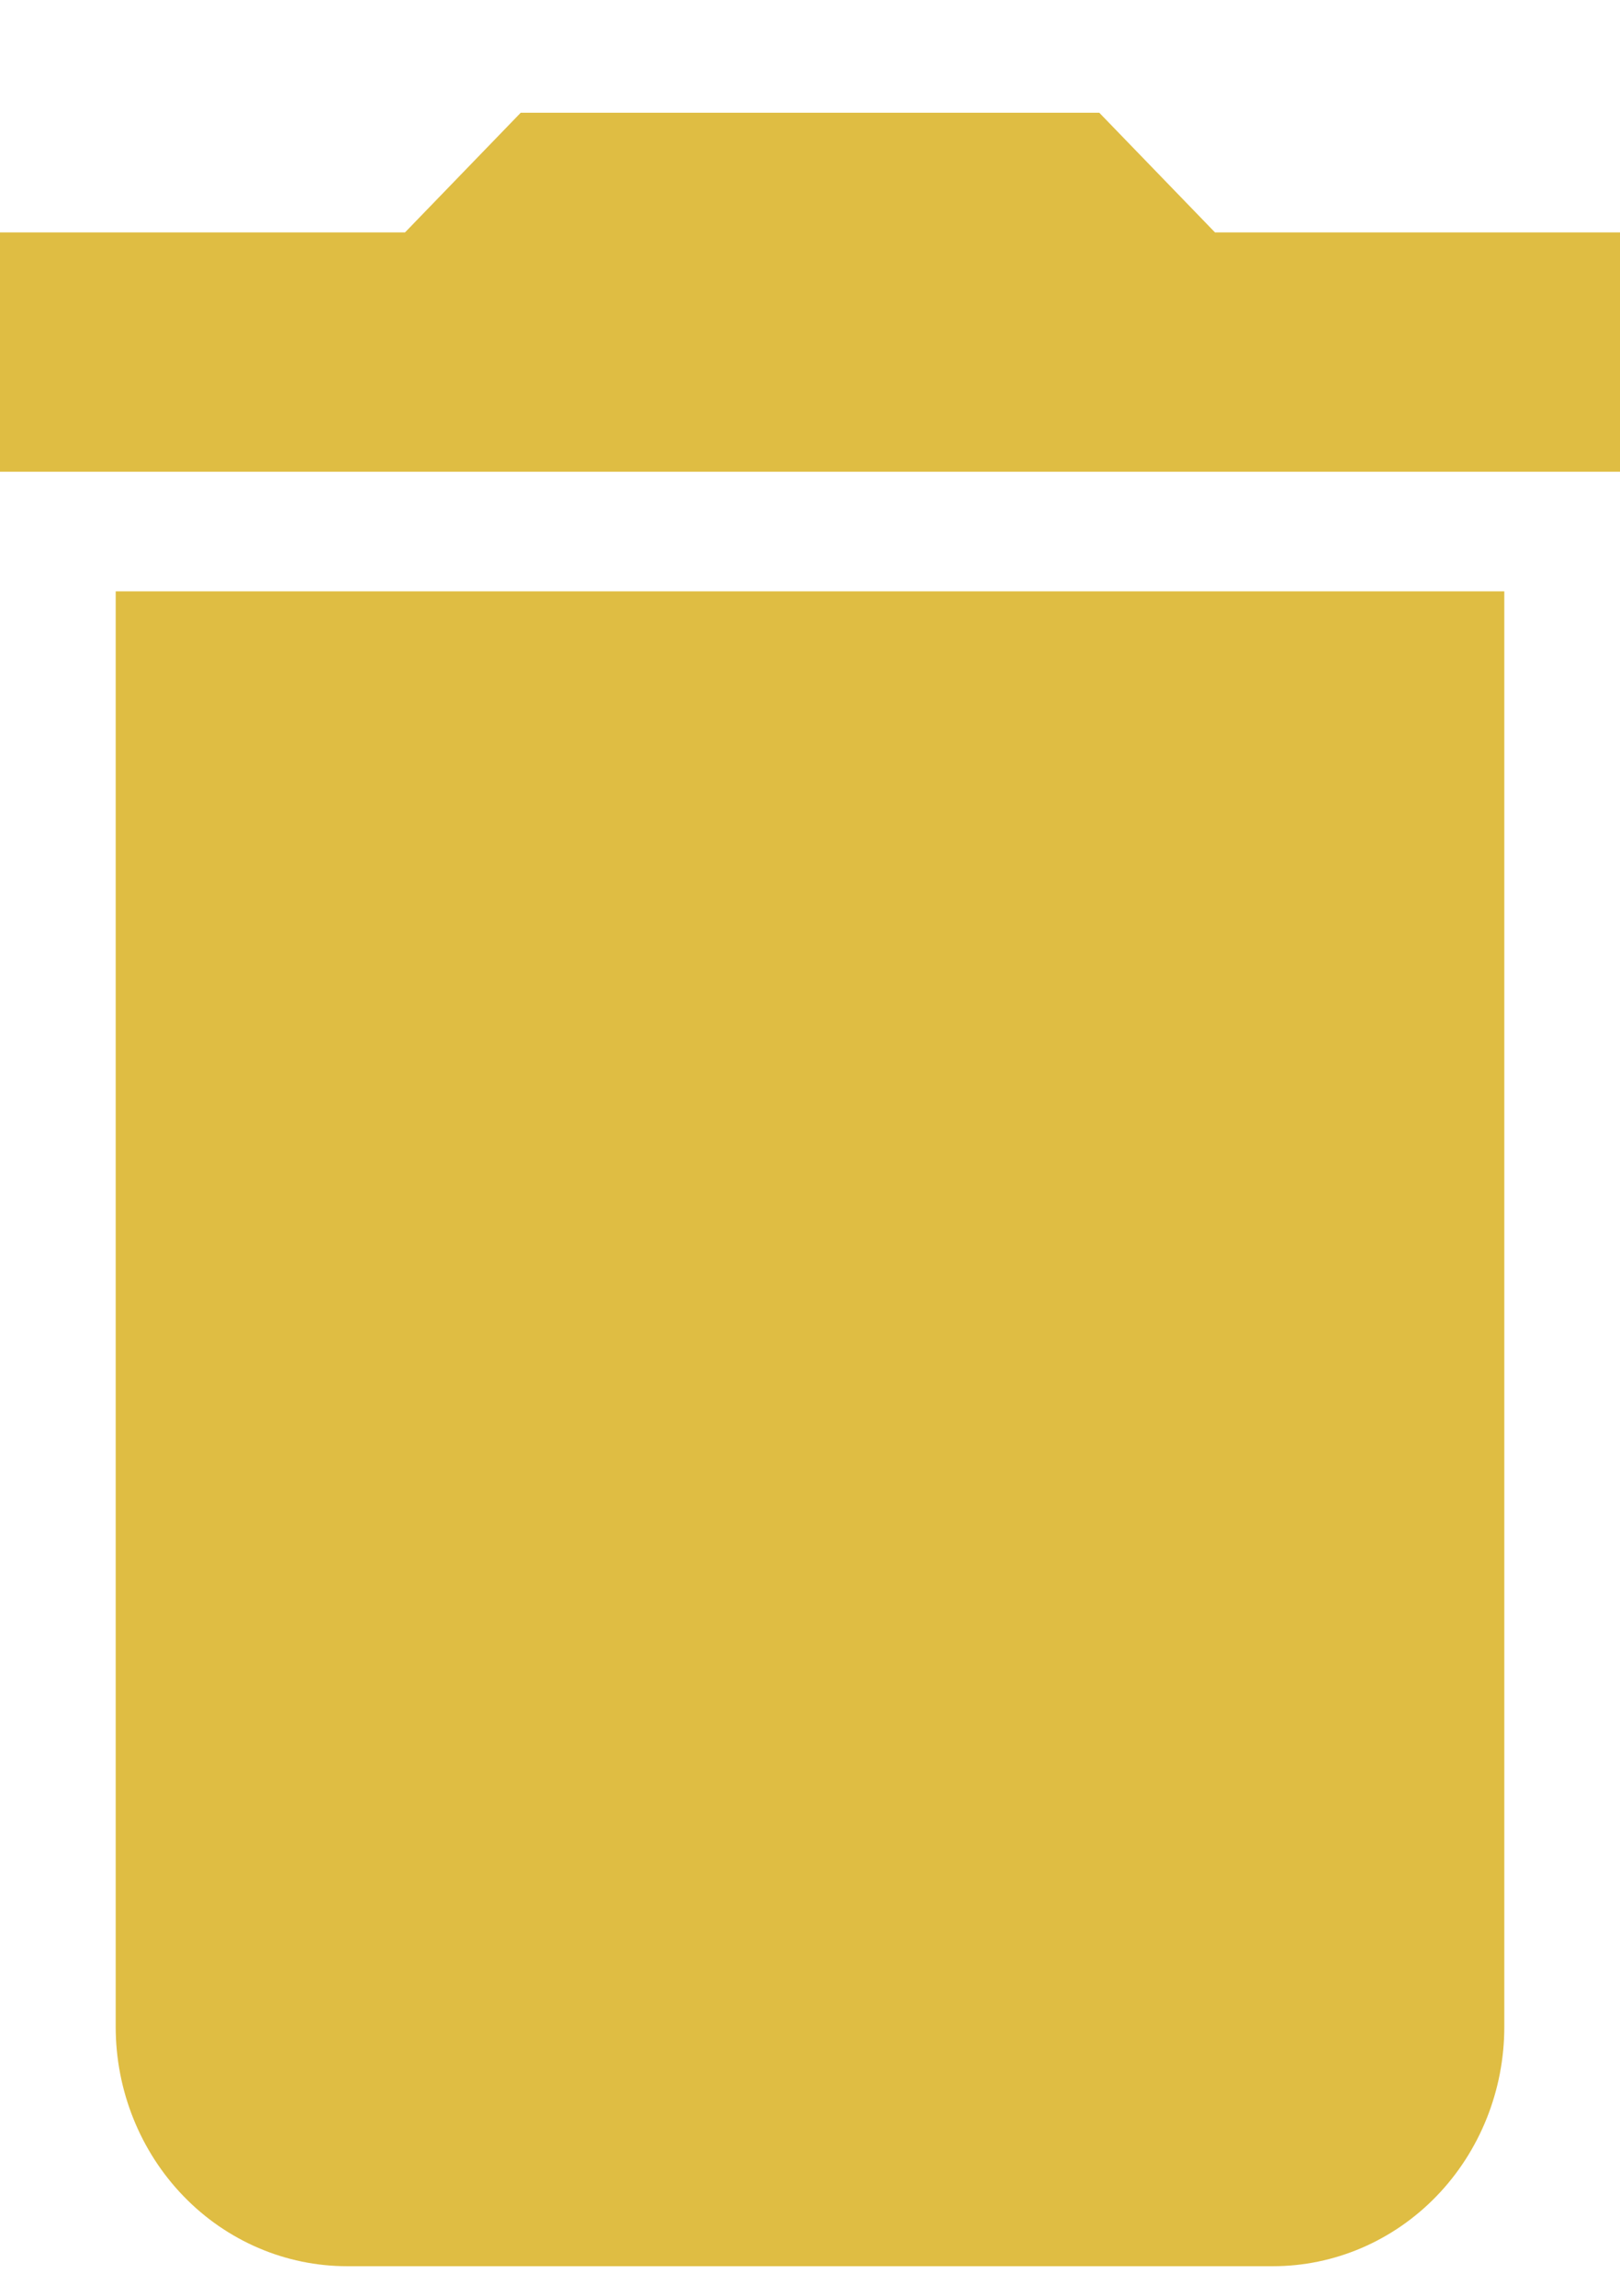 <svg width="12" height="17" viewBox="0 0 12 17" fill="none" xmlns="http://www.w3.org/2000/svg">
<path d="M12 1.721H9L8.143 0.835H3.857L3 1.721H0V3.493H12M0.857 15.009C0.857 15.479 1.038 15.93 1.359 16.262C1.681 16.595 2.117 16.781 2.571 16.781H9.429C9.883 16.781 10.319 16.595 10.641 16.262C10.962 15.93 11.143 15.479 11.143 15.009V4.379H0.857V15.009Z" fill="#DFBD43"/>
</svg>
